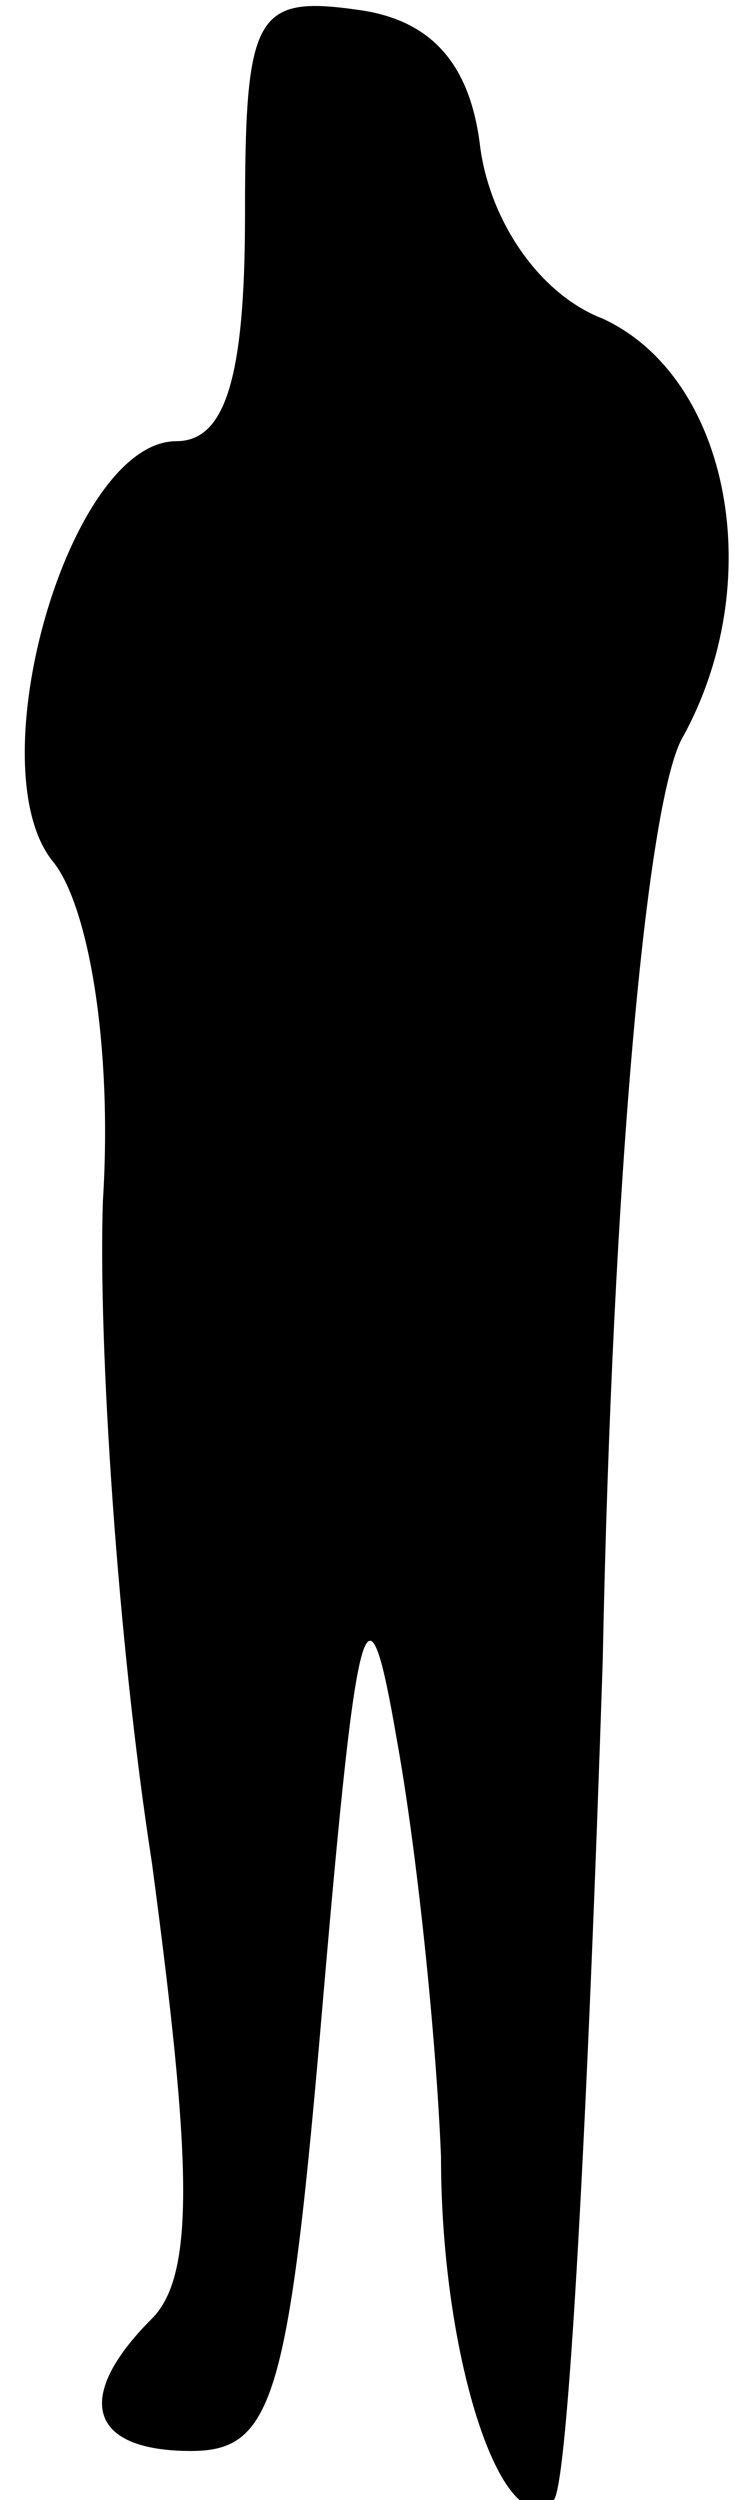<?xml version="1.0" standalone="no"?>
<!DOCTYPE svg PUBLIC "-//W3C//DTD SVG 20010904//EN"
 "http://www.w3.org/TR/2001/REC-SVG-20010904/DTD/svg10.dtd">
<svg version="1.0" xmlns="http://www.w3.org/2000/svg"
 width="15pt" height="51pt" viewBox="0 0 15 51"
 preserveAspectRatio="xMidYMid meet">
<g transform="translate(0,51) scale(0.1,-0.1)"
fill="#000000" stroke="none">
<path fill="#000000" stroke="none" d="M50 466 c0 -33 -4 -46 -14 -46 -22 0
-41 -67 -25 -86 7 -9 12 -37 10 -69 -1 -29 3 -90 10 -135 8 -60 9 -84 0 -93
-16 -16 -13 -27 8 -27 17 0 20 11 27 93 7 81 9 87 15 52 4 -22 8 -60 9 -85 0
-42 13 -80 23 -70 3 3 7 80 10 171 2 100 9 174 16 188 18 32 10 74 -16 86 -13
5 -23 20 -25 35 -2 17 -10 26 -25 28 -21 3 -23 -1 -23 -42z"/>
</g>
</svg>
